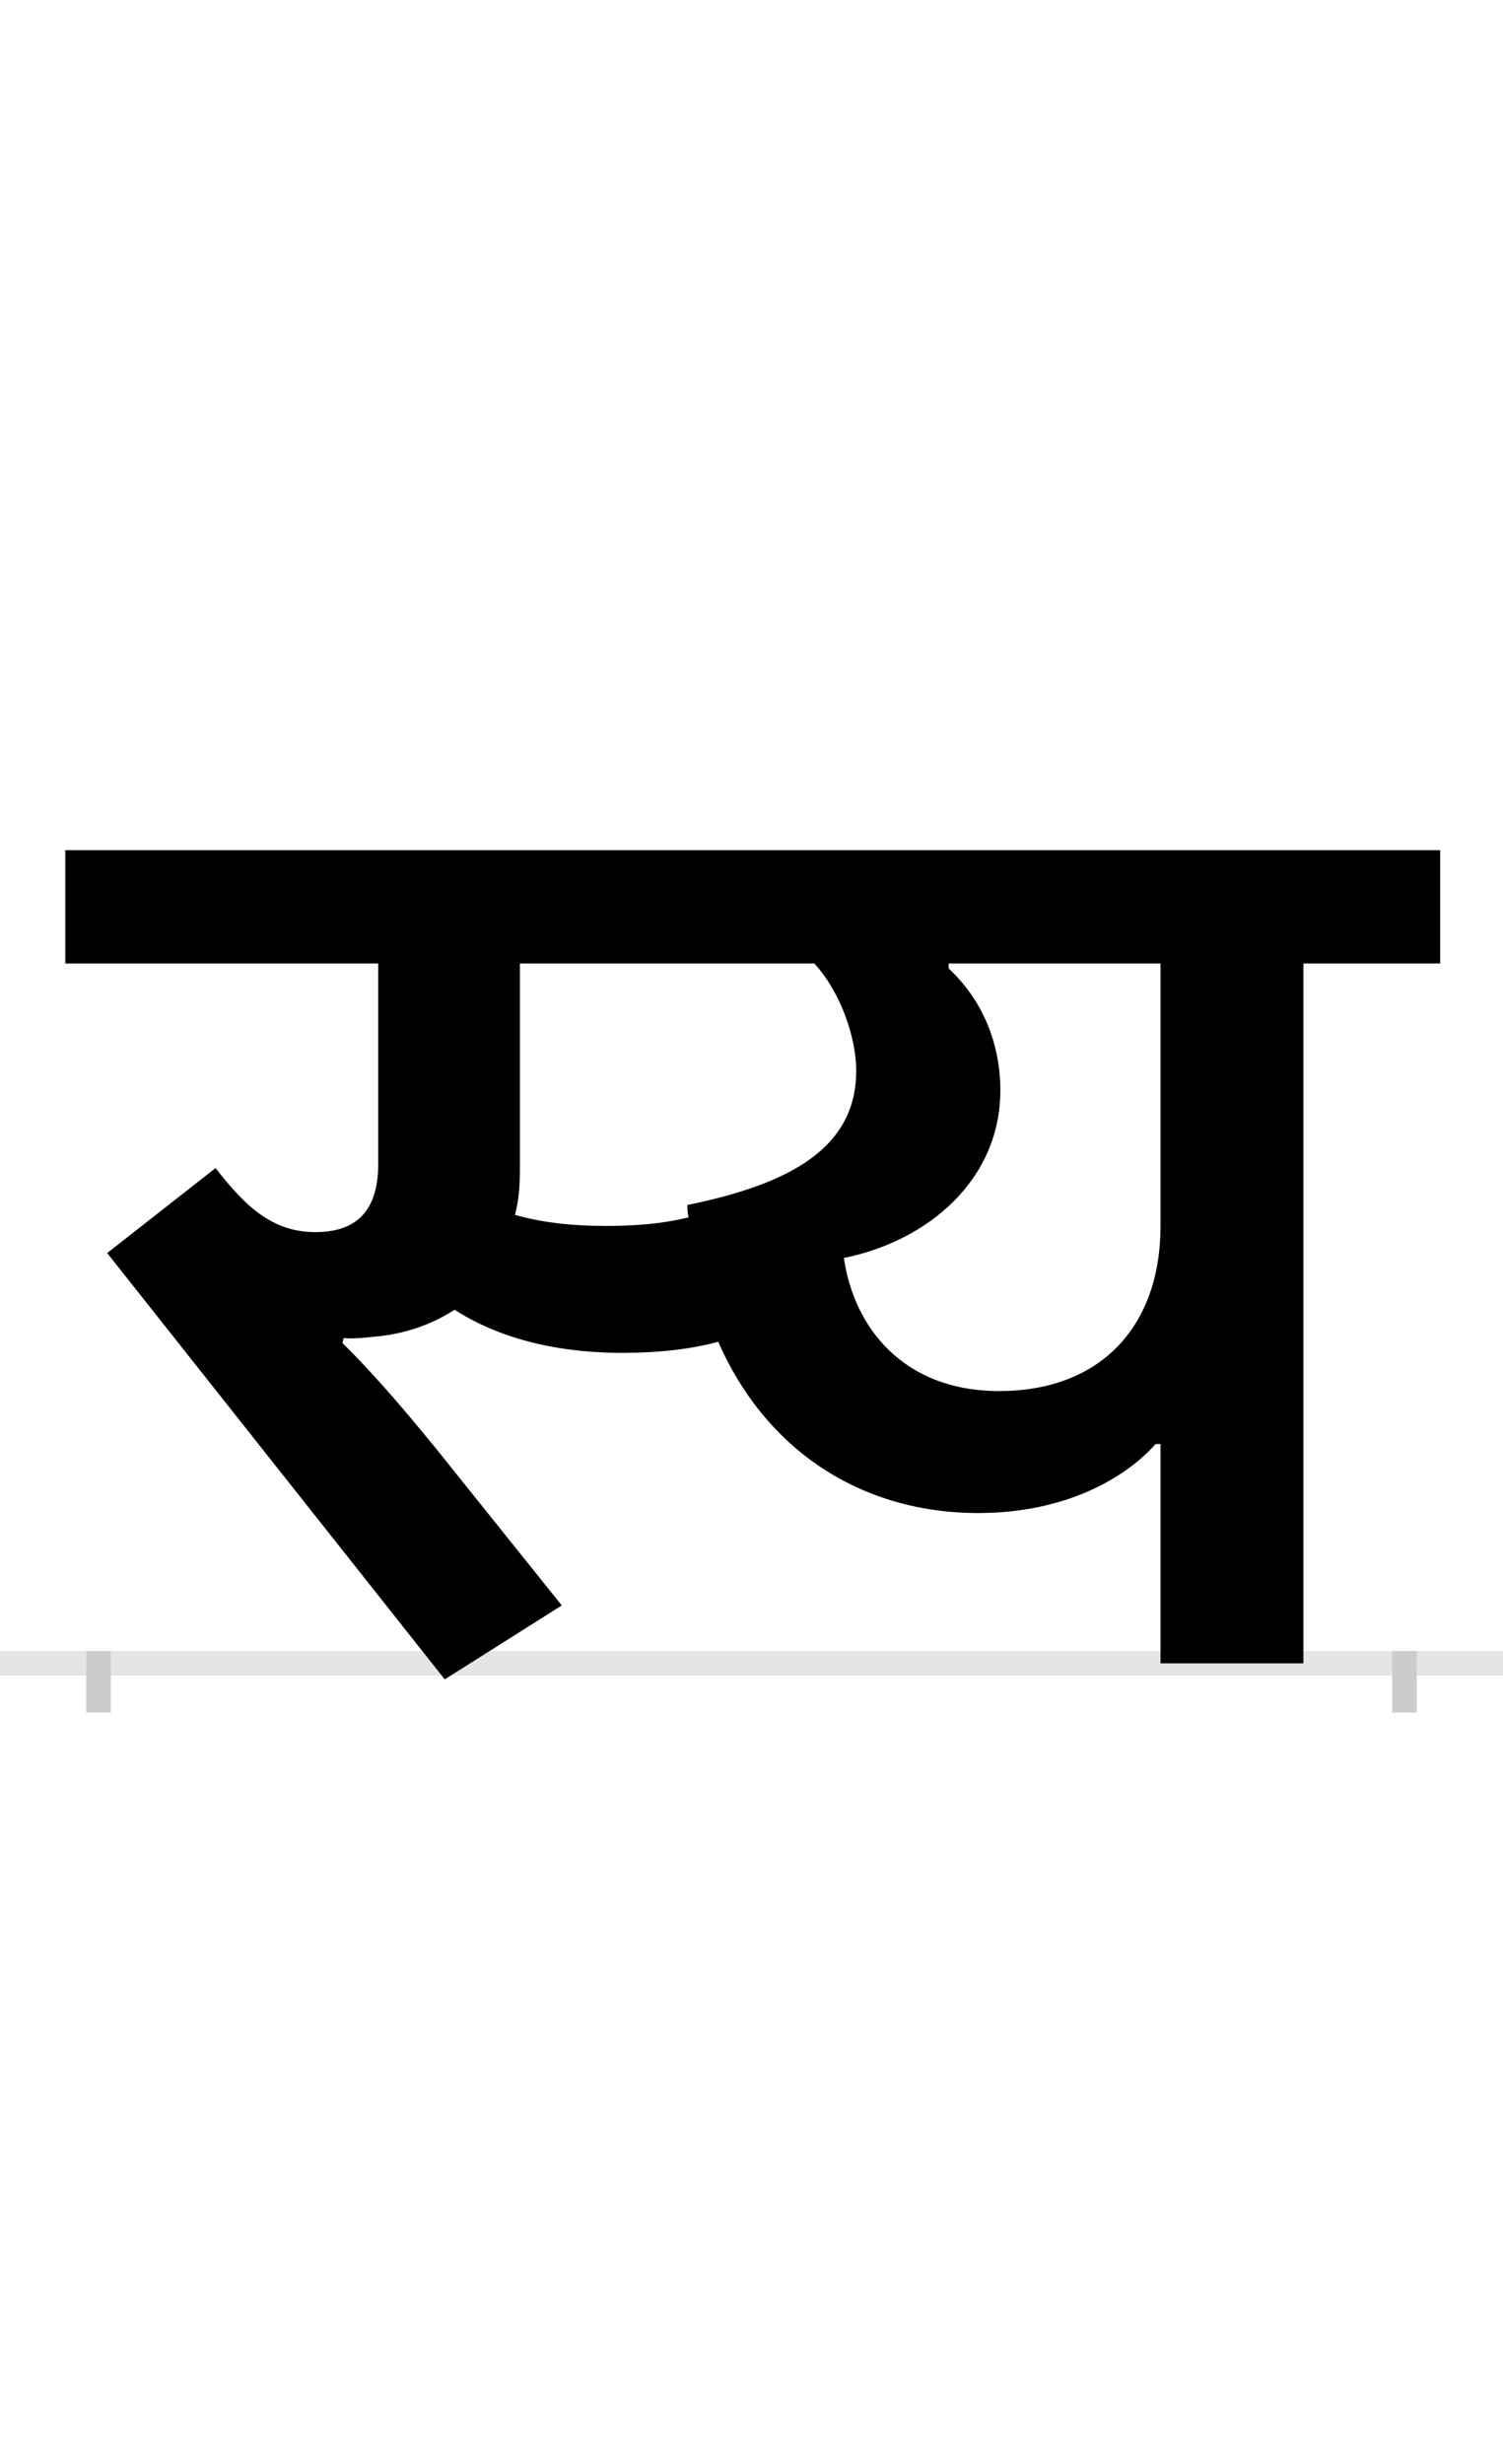 <?xml version="1.0" encoding="UTF-8"?>
<svg height="200.0" version="1.1" width="122.0" xmlns="http://www.w3.org/2000/svg" xmlns:xlink="http://www.w3.org/1999/xlink">
 <rect width="100%" height="100%" fill="#808080" stroke="none"/>
 <path d="M0,0 l122,0 l0,200 l-122,0 Z M0,0" fill="rgb(255,255,255)" transform="matrix(1,0,0,-1,0.0,200.0)"/>
 <path d="M0,0 l122,0" fill="none" stroke="rgb(229,229,229)" stroke-width="2" transform="matrix(1,0,0,-1,0.0,135.0)"/>
 <path d="M0,1 l0,-5" fill="none" stroke="rgb(204,204,204)" stroke-width="2" transform="matrix(1,0,0,-1,8.0,135.0)"/>
 <path d="M0,1 l0,-5" fill="none" stroke="rgb(204,204,204)" stroke-width="2" transform="matrix(1,0,0,-1,114.0,135.0)"/>
 <path d="M412,355 c-29,0,-53,3,-74,9 c3,11,4,23,4,37 l0,167 l239,0 c22,-24,34,-61,34,-87 c0,-63,-54,-92,-137,-109 c0,-4,0,-7,1,-10 c-20,-5,-42,-7,-67,-7 Z M199,264 c10,-1,23,1,33,2 c21,3,40,10,57,21 c34,-22,80,-35,136,-35 c30,0,56,3,78,9 c39,-89,117,-139,211,-139 c73,0,121,30,144,56 l4,0 l0,-178 l116,0 l0,568 l111,0 l0,92 l-1116,0 l0,-92 l254,0 l0,-163 c0,-40,-20,-55,-51,-55 c-35,0,-57,21,-81,52 l-88,-69 l274,-346 l95,60 l-101,126 c-35,43,-55,65,-77,87 Z M605,329 c69,14,127,64,127,136 c0,36,-13,72,-42,99 l0,4 l172,0 l0,-213 c0,-82,-49,-134,-131,-134 c-78,0,-118,52,-126,108 Z M605,329" fill="rgb(0,0,0)" transform="matrix(0.1,0.0,0.0,-0.1,8.0,135.0)"/>
</svg>